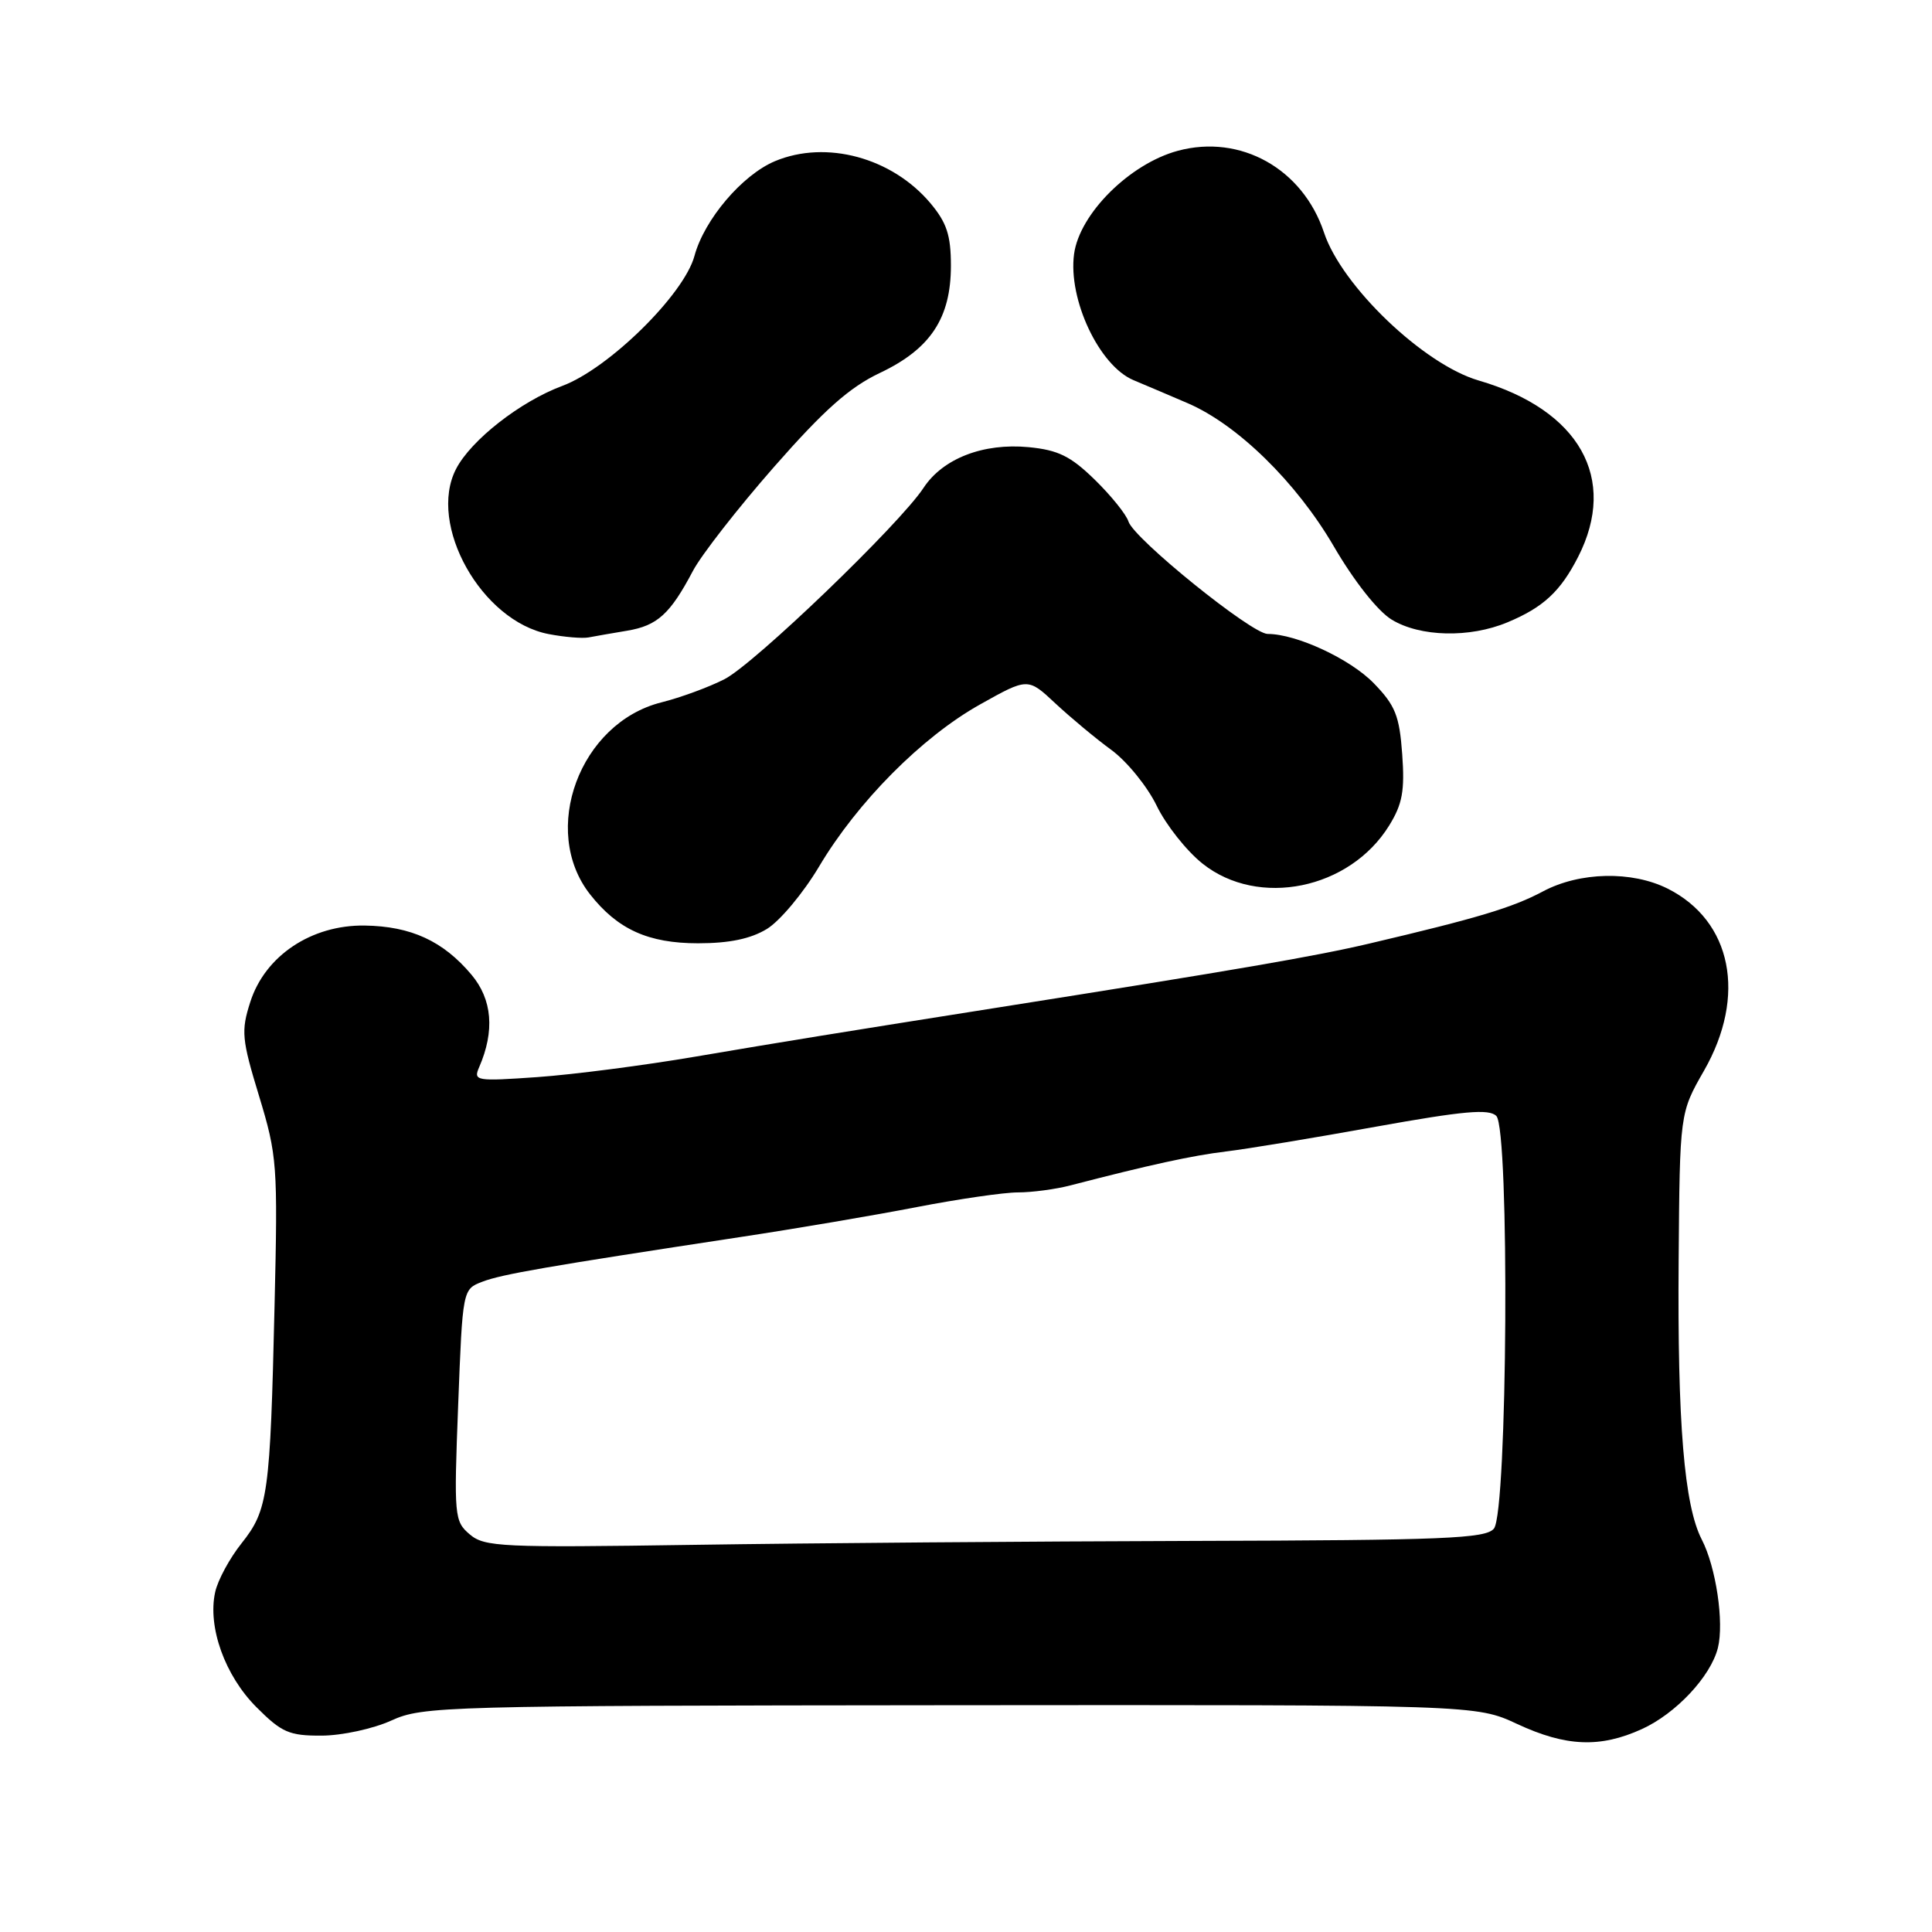 <?xml version="1.0" encoding="UTF-8" standalone="no"?>
<!DOCTYPE svg PUBLIC "-//W3C//DTD SVG 1.1//EN" "http://www.w3.org/Graphics/SVG/1.1/DTD/svg11.dtd" >
<svg xmlns="http://www.w3.org/2000/svg" xmlns:xlink="http://www.w3.org/1999/xlink" version="1.1" viewBox="0 0 256 256">
 <g >
 <path fill="currentColor"
d=" M 217.54 229.12 C 222.06 227.07 226.68 222.14 227.63 218.35 C 228.47 214.98 227.38 207.64 225.49 203.99 C 223.17 199.49 222.26 188.58 222.43 166.99 C 222.58 147.48 222.58 147.48 225.79 141.87 C 231.47 131.94 229.49 122.03 220.98 117.75 C 216.23 115.37 209.33 115.52 204.46 118.11 C 200.43 120.26 195.81 121.65 181.47 125.02 C 174.30 126.71 163.90 128.50 132.00 133.54 C 110.83 136.89 103.96 138.00 92.14 140.01 C 85.34 141.17 75.92 142.39 71.22 142.72 C 63.06 143.29 62.70 143.23 63.49 141.41 C 65.58 136.61 65.23 132.43 62.47 129.15 C 58.72 124.69 54.46 122.73 48.32 122.64 C 41.26 122.54 35.11 126.65 33.16 132.78 C 31.93 136.62 32.03 137.70 34.33 145.24 C 36.73 153.14 36.82 154.34 36.38 173.00 C 35.80 198.09 35.52 200.07 32.02 204.48 C 30.43 206.47 28.85 209.39 28.51 210.97 C 27.49 215.59 29.81 222.04 33.98 226.21 C 37.33 229.57 38.32 230.00 42.63 229.98 C 45.31 229.97 49.46 229.07 51.85 227.98 C 56.04 226.08 58.71 226.01 125.88 225.95 C 195.57 225.89 195.57 225.89 201.04 228.44 C 207.49 231.44 212.02 231.63 217.54 229.12 Z  M 101.62 123.09 C 103.34 122.04 106.44 118.33 108.52 114.84 C 113.61 106.27 122.16 97.66 129.85 93.35 C 136.20 89.79 136.20 89.79 139.85 93.21 C 141.86 95.08 145.19 97.86 147.26 99.37 C 149.32 100.88 152.02 104.20 153.26 106.75 C 154.49 109.30 157.23 112.76 159.35 114.44 C 166.74 120.32 178.84 117.85 184.07 109.39 C 185.83 106.54 186.15 104.79 185.80 99.93 C 185.43 94.83 184.89 93.48 182.03 90.53 C 178.90 87.31 171.78 84.00 167.97 84.00 C 165.85 84.00 150.26 71.40 149.53 69.11 C 149.24 68.17 147.22 65.67 145.06 63.56 C 141.86 60.44 140.22 59.63 136.29 59.25 C 130.29 58.68 124.93 60.75 122.37 64.65 C 119.20 69.47 99.94 87.99 95.99 90.00 C 93.94 91.05 90.18 92.43 87.63 93.07 C 76.81 95.79 71.53 110.04 78.19 118.51 C 81.84 123.15 85.90 124.99 92.50 124.99 C 96.64 124.99 99.47 124.40 101.62 123.09 Z  M 83.11 83.57 C 87.11 82.90 88.80 81.36 91.82 75.64 C 92.94 73.52 97.78 67.32 102.58 61.85 C 109.21 54.30 112.57 51.32 116.60 49.41 C 123.29 46.24 126.00 42.15 126.00 35.21 C 126.00 31.17 125.45 29.51 123.29 26.93 C 118.20 20.88 109.48 18.52 102.70 21.35 C 98.35 23.17 93.32 29.09 92.02 33.91 C 90.64 39.03 80.64 48.86 74.49 51.14 C 68.95 53.20 62.41 58.31 60.43 62.14 C 56.62 69.51 63.81 82.33 72.71 84.02 C 74.80 84.42 77.17 84.62 78.00 84.46 C 78.83 84.30 81.13 83.90 83.11 83.57 Z  M 199.75 82.46 C 204.50 80.48 206.77 78.37 209.11 73.79 C 214.41 63.40 209.28 54.31 195.94 50.42 C 188.65 48.30 177.80 37.92 175.44 30.82 C 172.63 22.36 164.38 17.74 156.07 19.98 C 149.69 21.70 143.04 28.32 142.32 33.66 C 141.51 39.67 145.65 48.46 150.19 50.37 C 152.01 51.13 155.24 52.51 157.36 53.42 C 163.96 56.25 171.76 63.88 176.71 72.35 C 179.42 77.01 182.56 80.98 184.40 82.10 C 188.17 84.40 194.73 84.56 199.75 82.46 Z  M 62.24 203.31 C 60.20 201.57 60.14 200.93 60.71 186.17 C 61.30 170.84 61.30 170.84 63.90 169.84 C 66.49 168.84 72.43 167.82 98.00 163.93 C 105.42 162.81 116.00 161.01 121.50 159.94 C 127.00 158.88 133.02 158.00 134.88 158.00 C 136.75 158.00 139.90 157.58 141.88 157.06 C 152.29 154.36 157.98 153.11 162.50 152.57 C 165.25 152.24 174.15 150.77 182.27 149.30 C 193.96 147.20 197.30 146.90 198.27 147.87 C 200.05 149.65 199.76 200.38 197.95 202.55 C 196.86 203.87 191.38 204.09 158.09 204.18 C 136.87 204.24 107.09 204.47 91.93 204.70 C 66.44 205.08 64.20 204.98 62.24 203.31 Z "/>
</g>
</svg>